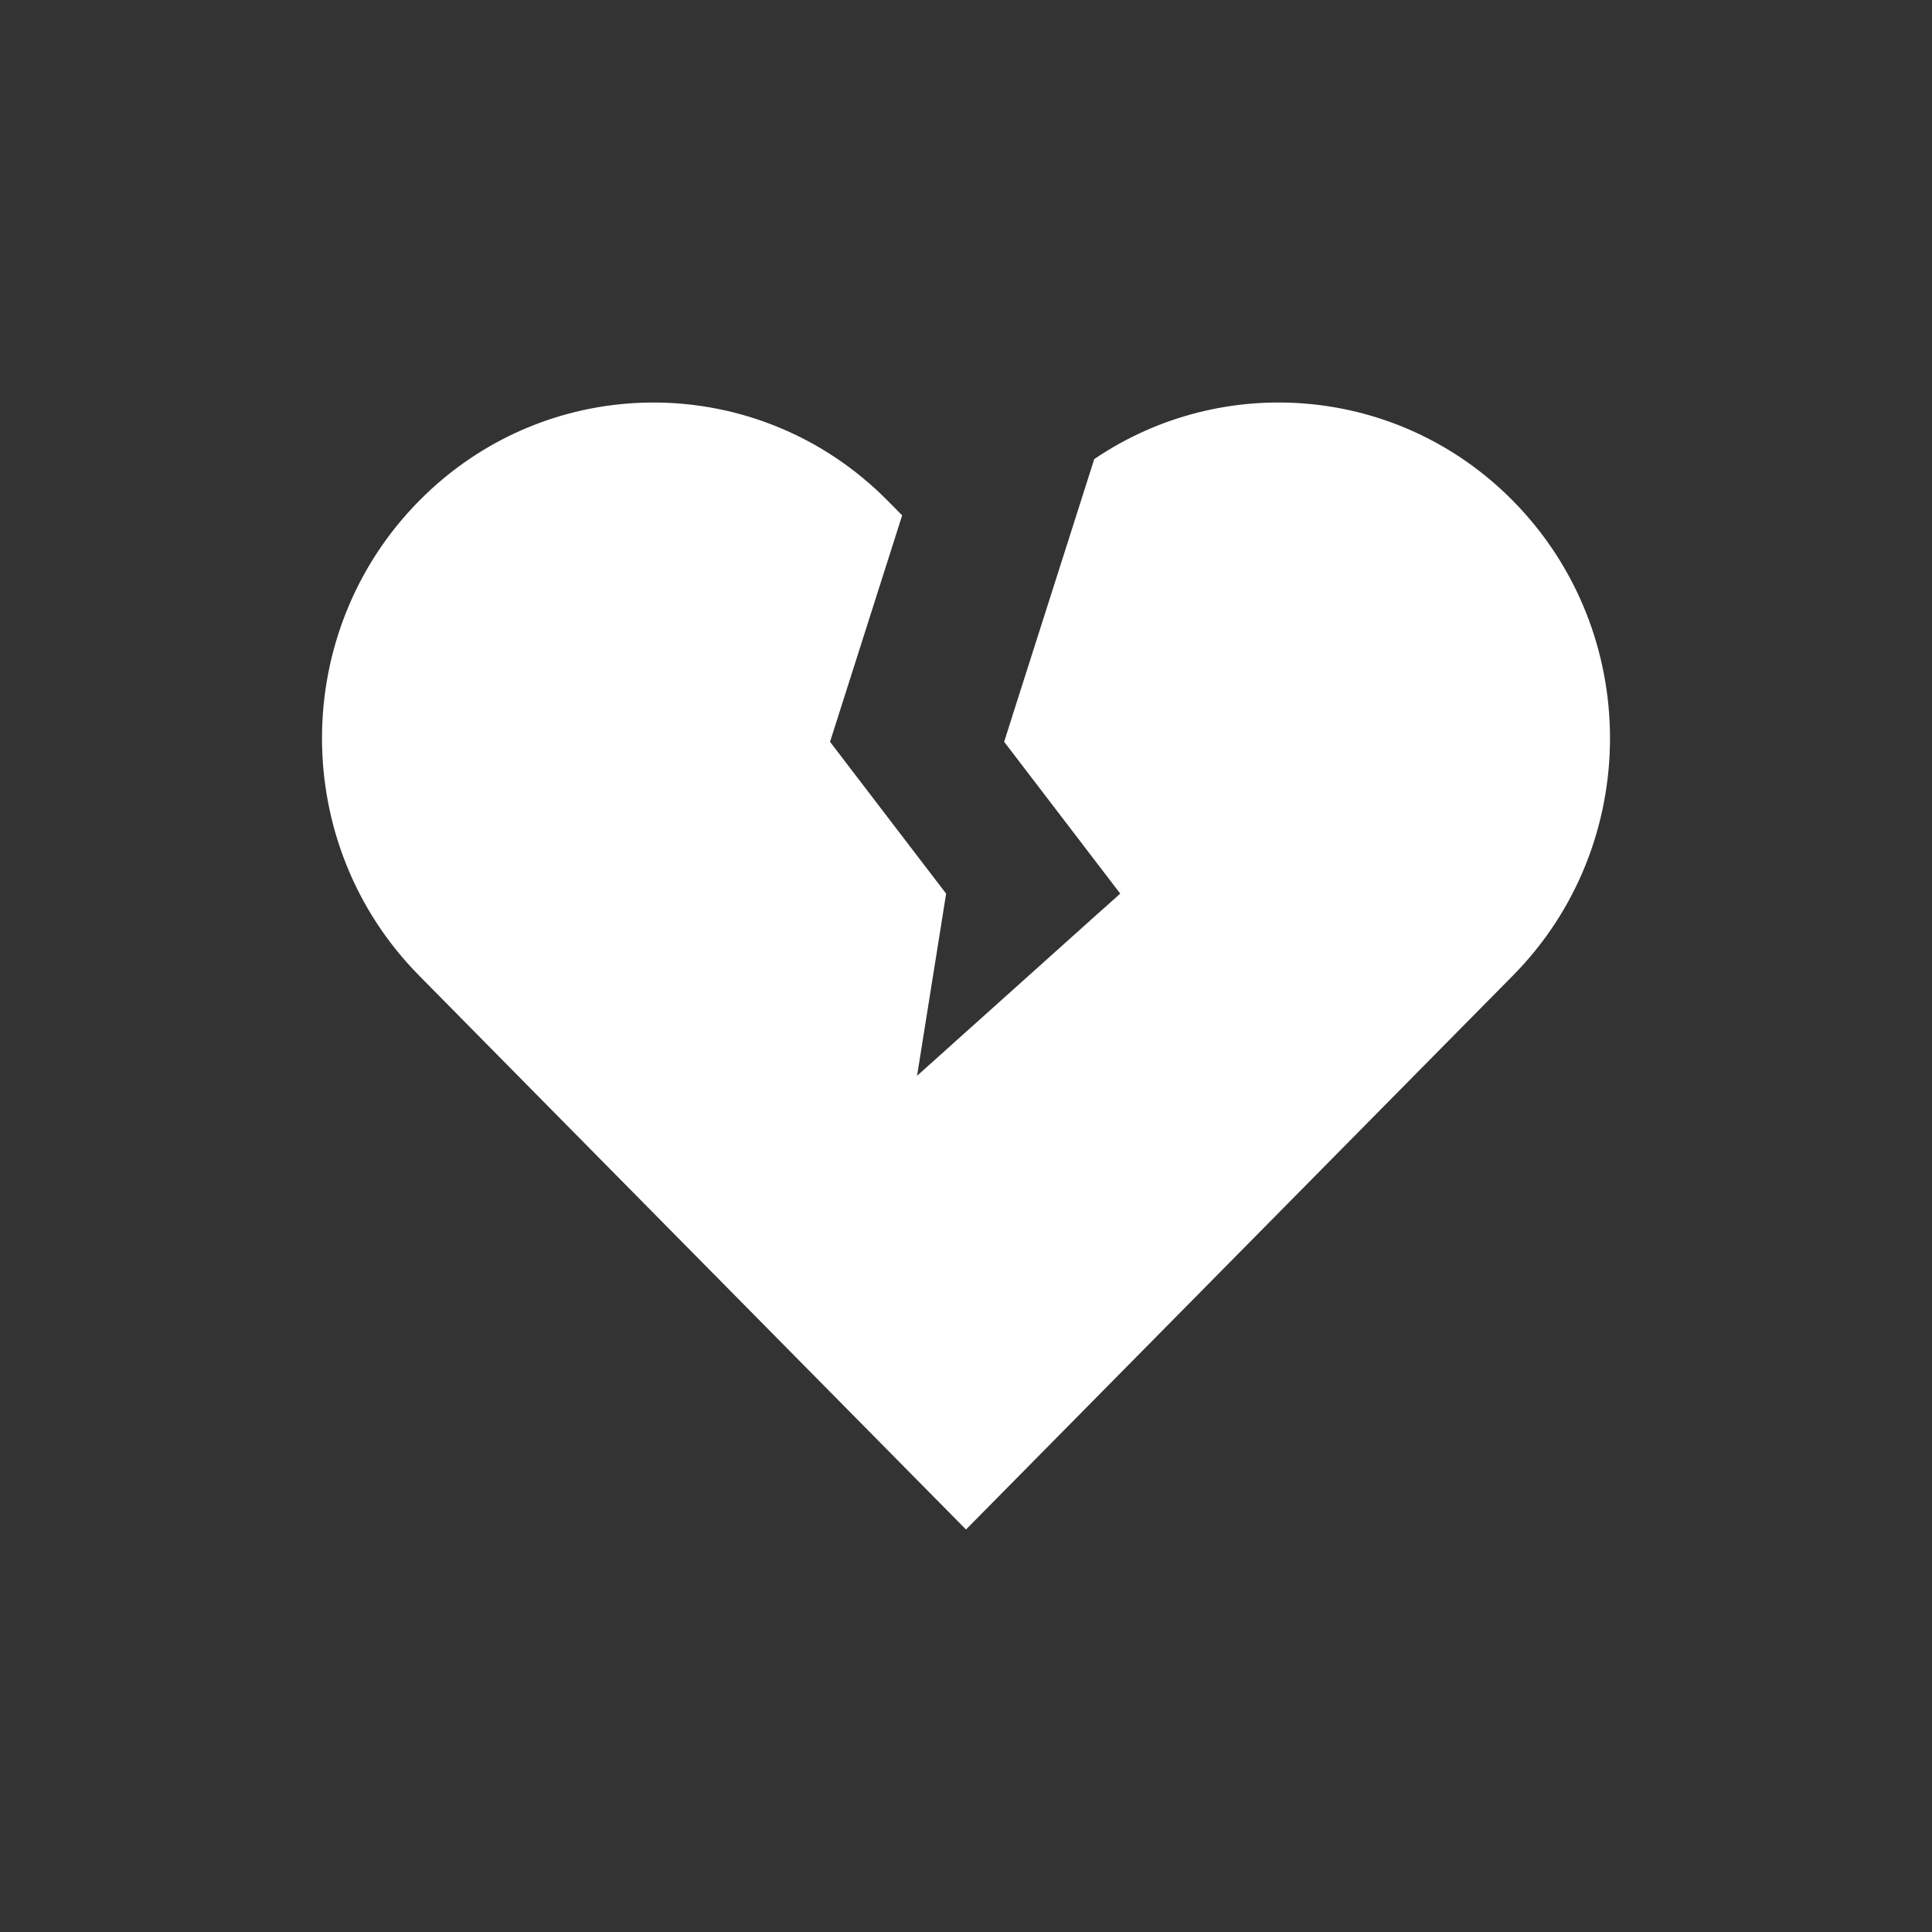<svg width="24" height="24" viewBox="0 0 24 24" fill="none" xmlns="http://www.w3.org/2000/svg">
<rect x="0" y="0" width="24" height="24" fill="#333333" stroke="none"/>
<path fill-rule="evenodd" clip-rule="evenodd" d="M13.279 6.689L12.578 8.887L12.474 9.215L13.118 10.057L13.802 10.952L13.916 11.101L13.755 11.245L13.589 11.393L11.392 13.364L11.692 11.485L11.753 11.101L11.414 10.658L11.109 10.259L10.356 9.274L10.311 9.215L11.207 6.402L11.029 6.222C9.421 4.593 6.814 4.593 5.206 6.222C3.598 7.85 3.598 10.491 5.206 12.119L6.176 13.102L6.176 13.102L12 19L12 19L12 19L17.823 13.102L17.823 13.102L18.794 12.119C20.402 10.491 20.402 7.85 18.794 6.221C17.38 4.789 15.193 4.617 13.593 5.703L13.279 6.689Z" fill="white"/>
</svg>
